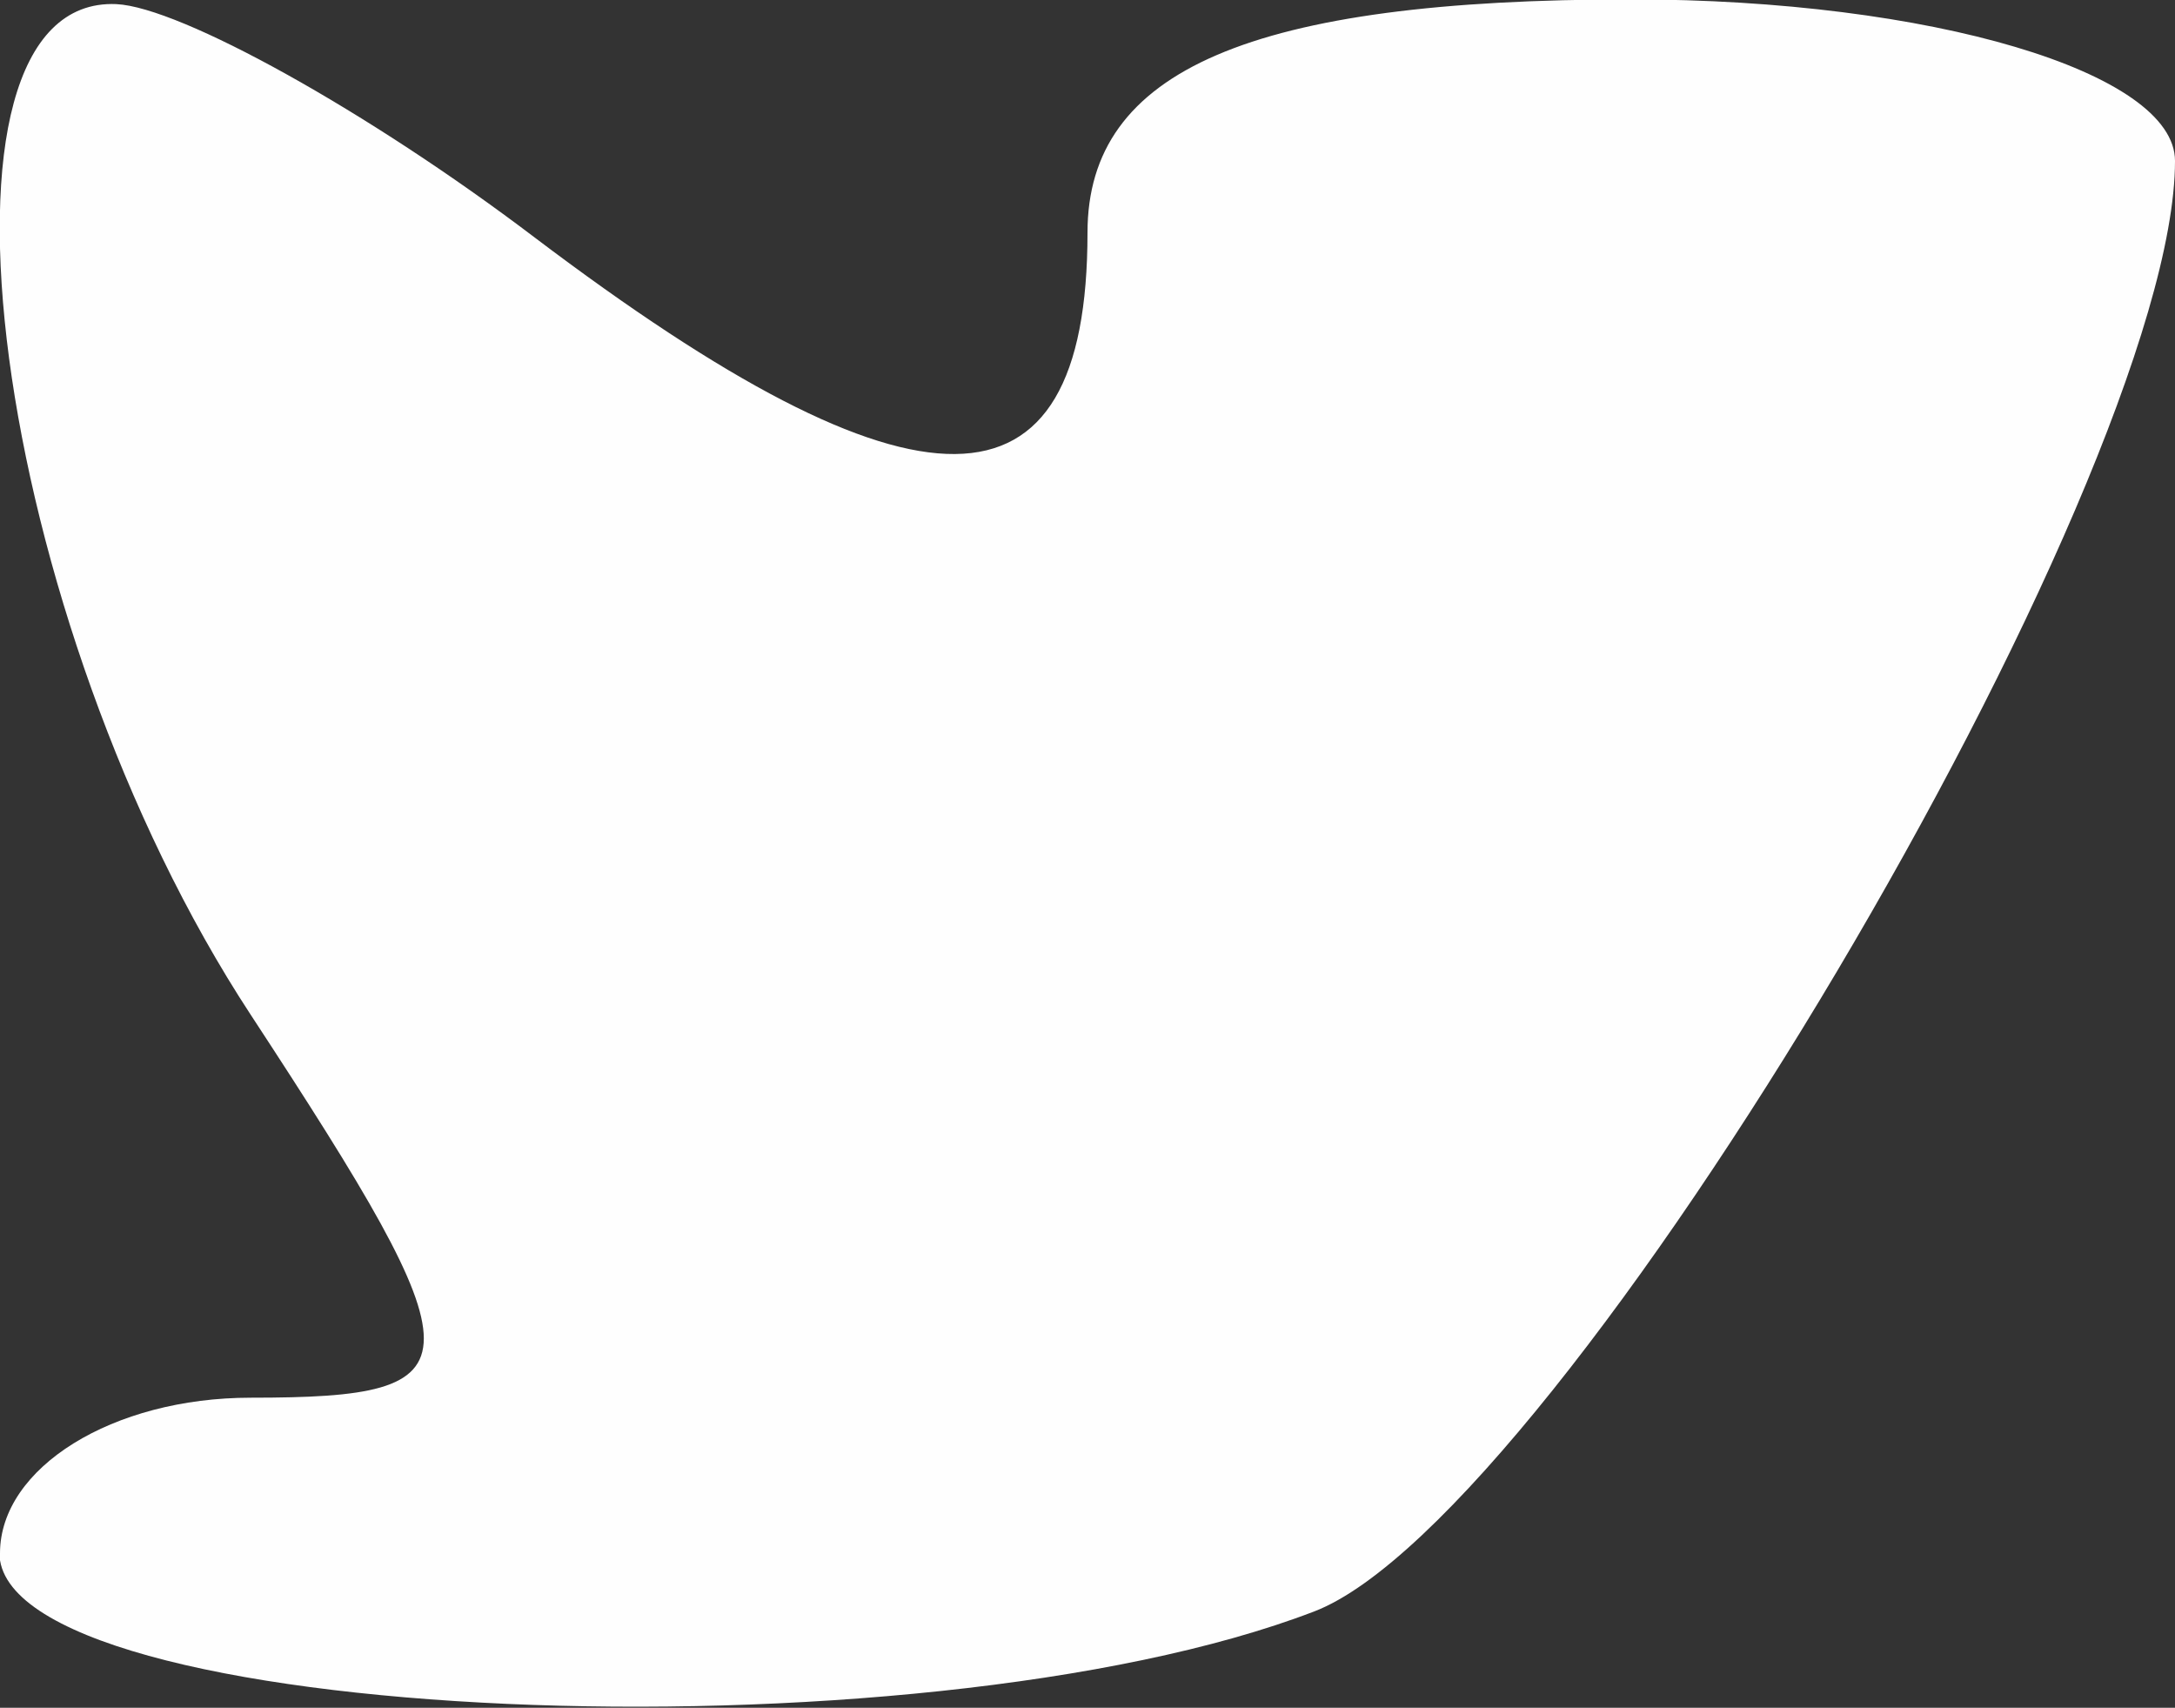 <?xml version="1.0" encoding="UTF-8" standalone="no"?>
<!-- Created with Inkscape (http://www.inkscape.org/) -->

<svg
   xmlns:dc="http://purl.org/dc/elements/1.1/"
   xmlns:cc="http://creativecommons.org/ns#"
   xmlns:rdf="http://www.w3.org/1999/02/22-rdf-syntax-ns#"
   xmlns:svg="http://www.w3.org/2000/svg"
   xmlns="http://www.w3.org/2000/svg"
   xmlns:sodipodi="http://sodipodi.sourceforge.net/DTD/sodipodi-0.dtd"
   xmlns:inkscape="http://www.inkscape.org/namespaces/inkscape"
   width="3.704mm"
   height="2.908mm"
   viewBox="0 0 3.704 2.908"
   version="1.1"
   id="svg4304"
   inkscape:version="0.92.3 (2405546, 2018-03-11)"
   sodipodi:docname="twitter.svg">
  <rect x="0" y="0" width="3.704" height="2.908" fill="#333333" stroke="none"/>
  <defs
     id="defs4298" />
  <sodipodi:namedview
     id="base"
     pagecolor="#ffffff"
     bordercolor="#666666"
     borderopacity="1.0"
     inkscape:pageopacity="0.0"
     inkscape:pageshadow="2"
     inkscape:zoom="3.959798"
     inkscape:cx="7.513249"
     inkscape:cy="43.532107"
     inkscape:document-units="mm"
     inkscape:current-layer="layer1"
     showgrid="false"
     fit-margin-top="0"
     fit-margin-left="0"
     fit-margin-right="0"
     fit-margin-bottom="0"
     inkscape:window-width="1366"
     inkscape:window-height="705"
     inkscape:window-x="-8"
     inkscape:window-y="-8"
     inkscape:window-maximized="1" />
  <g
     inkscape:label="Layer 1"
     inkscape:groupmode="layer"
     id="layer1"
     transform="translate(-194.046,-242.641)">
    <path
       style="fill:#fefefe;stroke-width:0.265"
       d="m 194.046,245.286 c 0,-0.146 0.192,-0.265 0.427,-0.265 0.393,0 0.393,-0.052 0,-0.652 -0.44,-0.671 -0.581,-1.736 -0.229,-1.721 0.109,0.005 0.43,0.183 0.712,0.397 0.654,0.495 0.942,0.492 0.942,-0.008 0,-0.277 0.279,-0.397 0.926,-0.397 0.509,0 0.926,0.124 0.926,0.275 0,0.547 -1.046,2.309 -1.466,2.47 -0.68,0.261 -2.239,0.192 -2.239,-0.1 z"
       id="path4317"
       inkscape:connector-curvature="0" />
  </g>
</svg>
